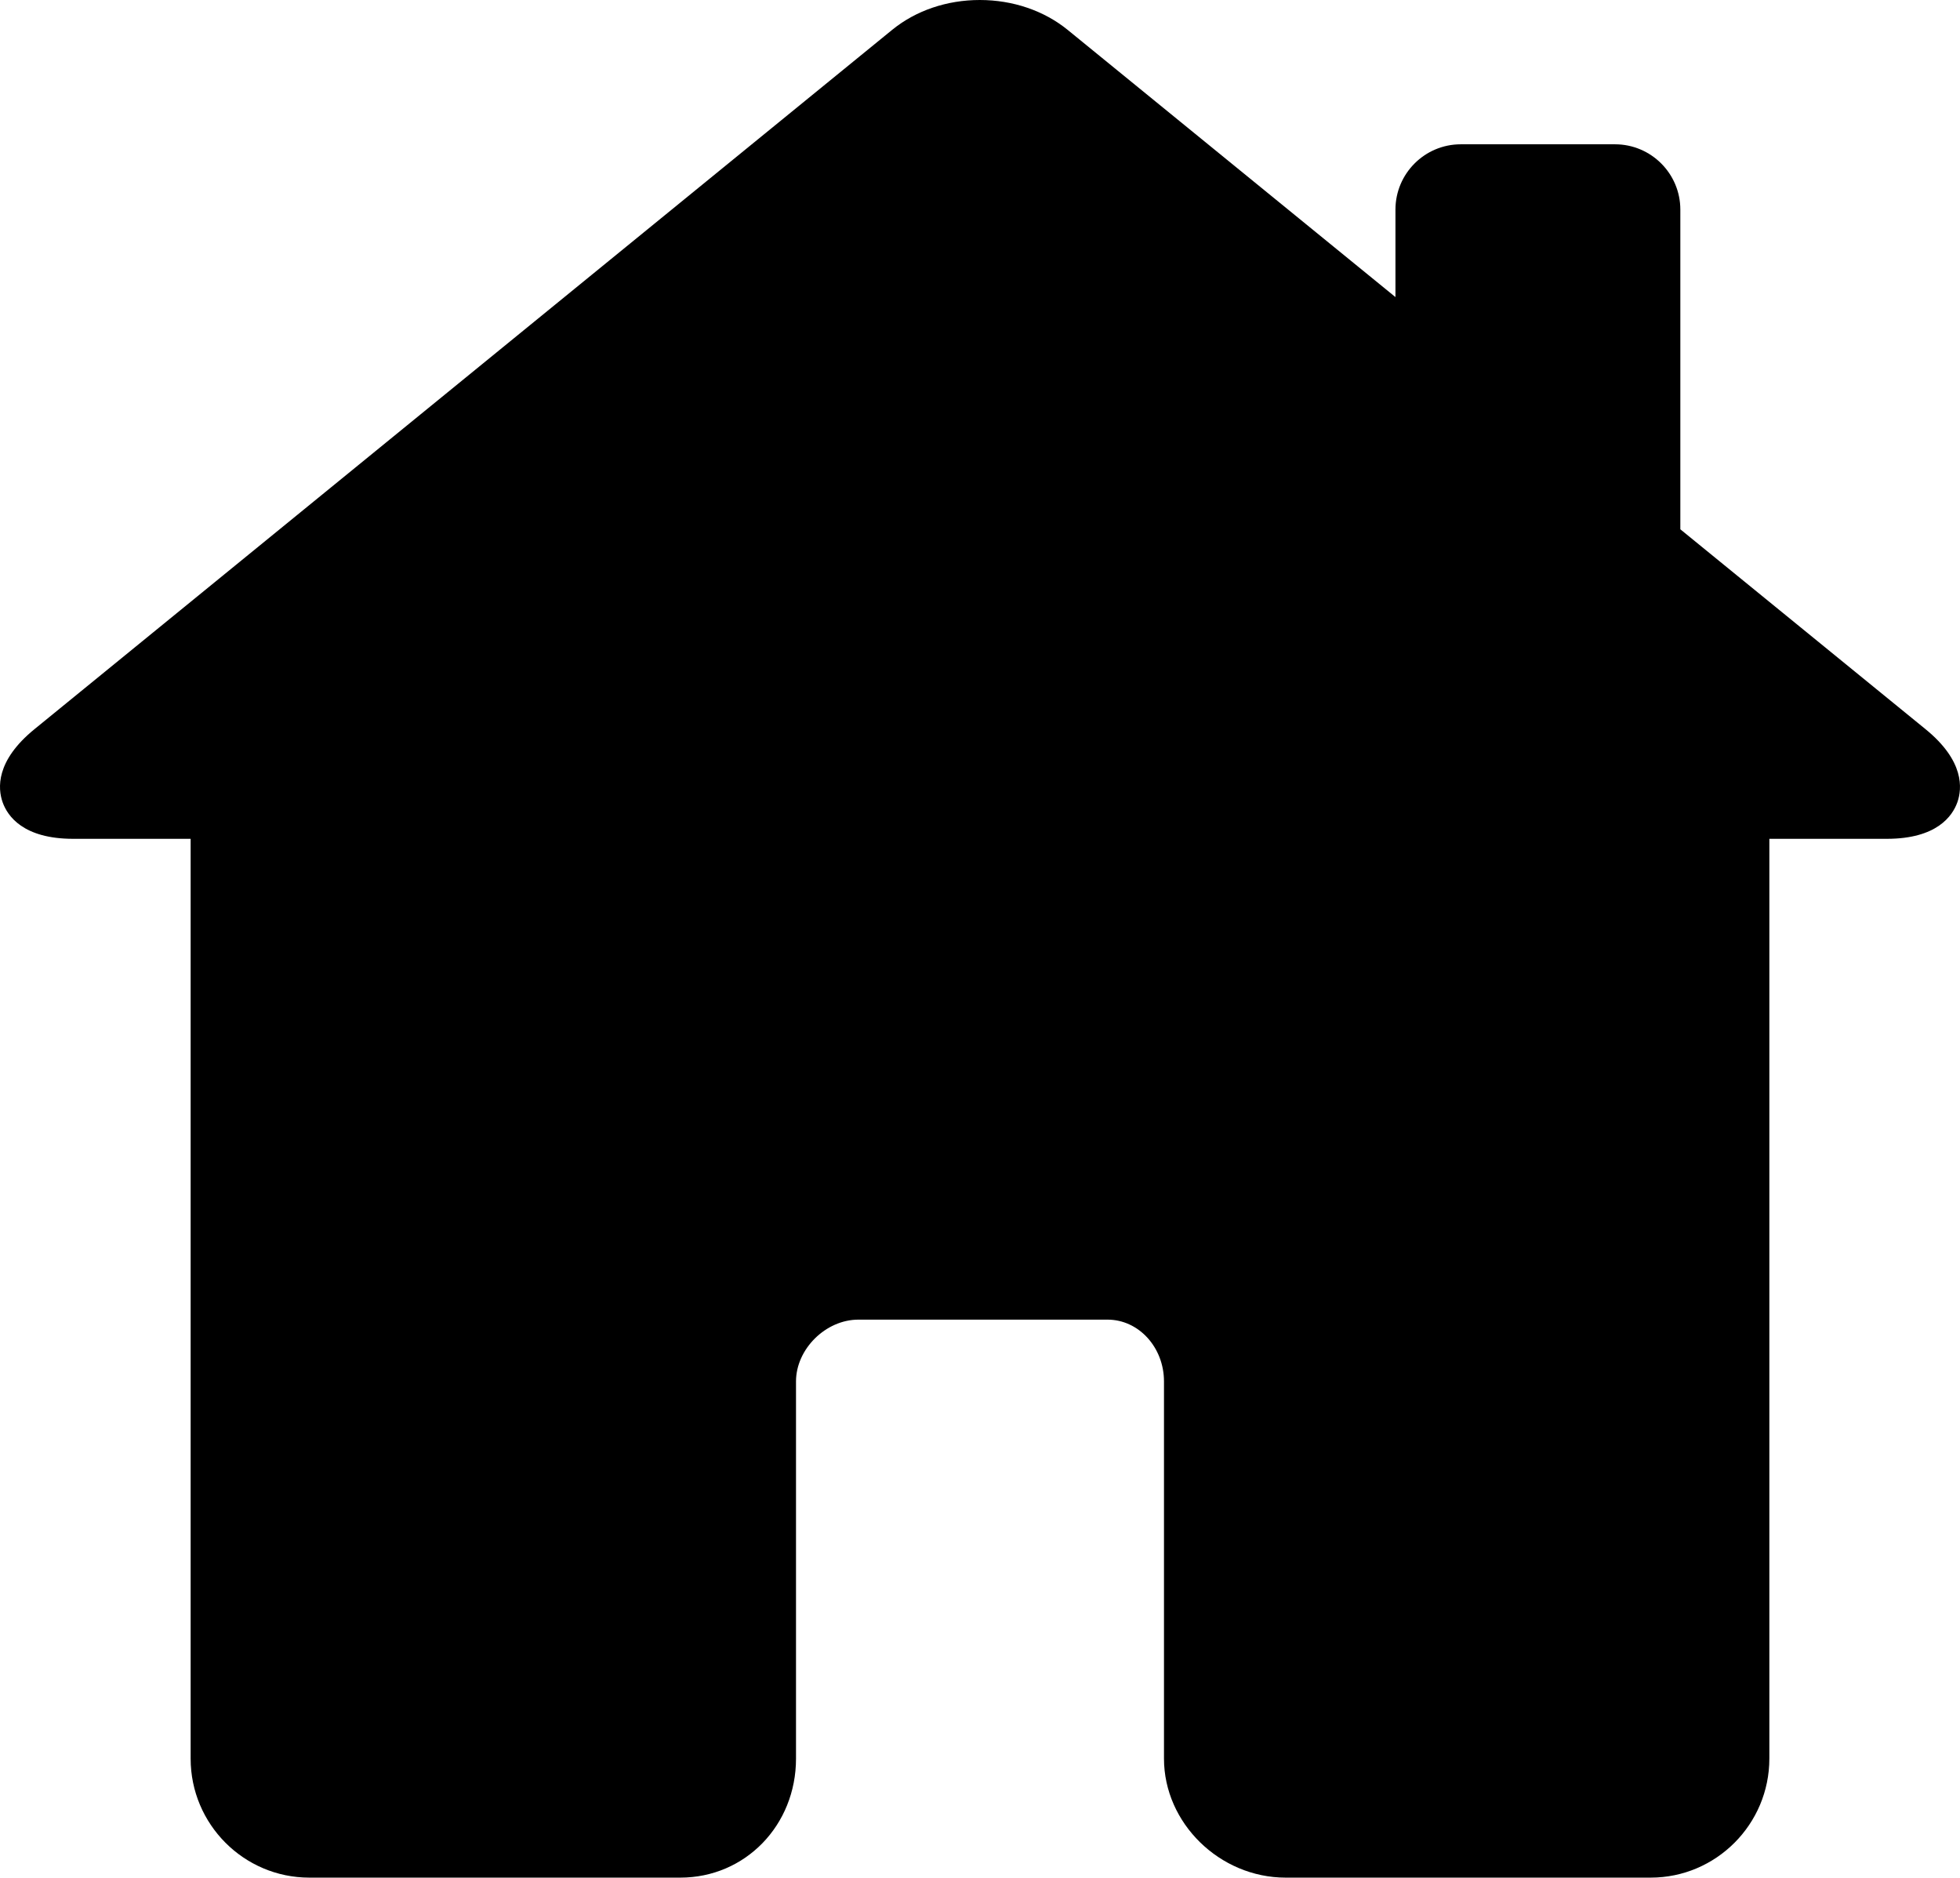 <svg id="$Main" viewBox="0 0 330.242 316.309" xmlns="http://www.w3.org/2000/svg">
	<path d="m324.442 122.845-41.321-33.677v-53.859c0-6.065-4.935-11-11-11h-26c-6.065 0-11 4.935-11 11v14.737l-55.213-44.999c-3.994-3.254-9.258-5.047-14.822-5.047-5.542 0-10.781 1.782-14.753 5.019l-144.533 117.825c-6.567 5.351-6.173 10.012-5.354 12.314.817 2.297 3.448 6.151 11.884 6.151h19.791v154.947c0 11.058 8.972 20.053 20 20.053h62.5c10.935 0 19.5-8.809 19.5-20.053v-63.541c0-5.446 5.005-10.405 10.5-10.405h42c5.238 0 9.5 4.668 9.5 10.405v63.541c0 10.87 9.388 20.053 20.5 20.053h61.5c11.028 0 20-8.996 20-20.053v-154.947h19.791c8.436 0 11.066-3.854 11.884-6.151.819-2.302 1.213-6.963-5.354-12.313z"/>
</svg>